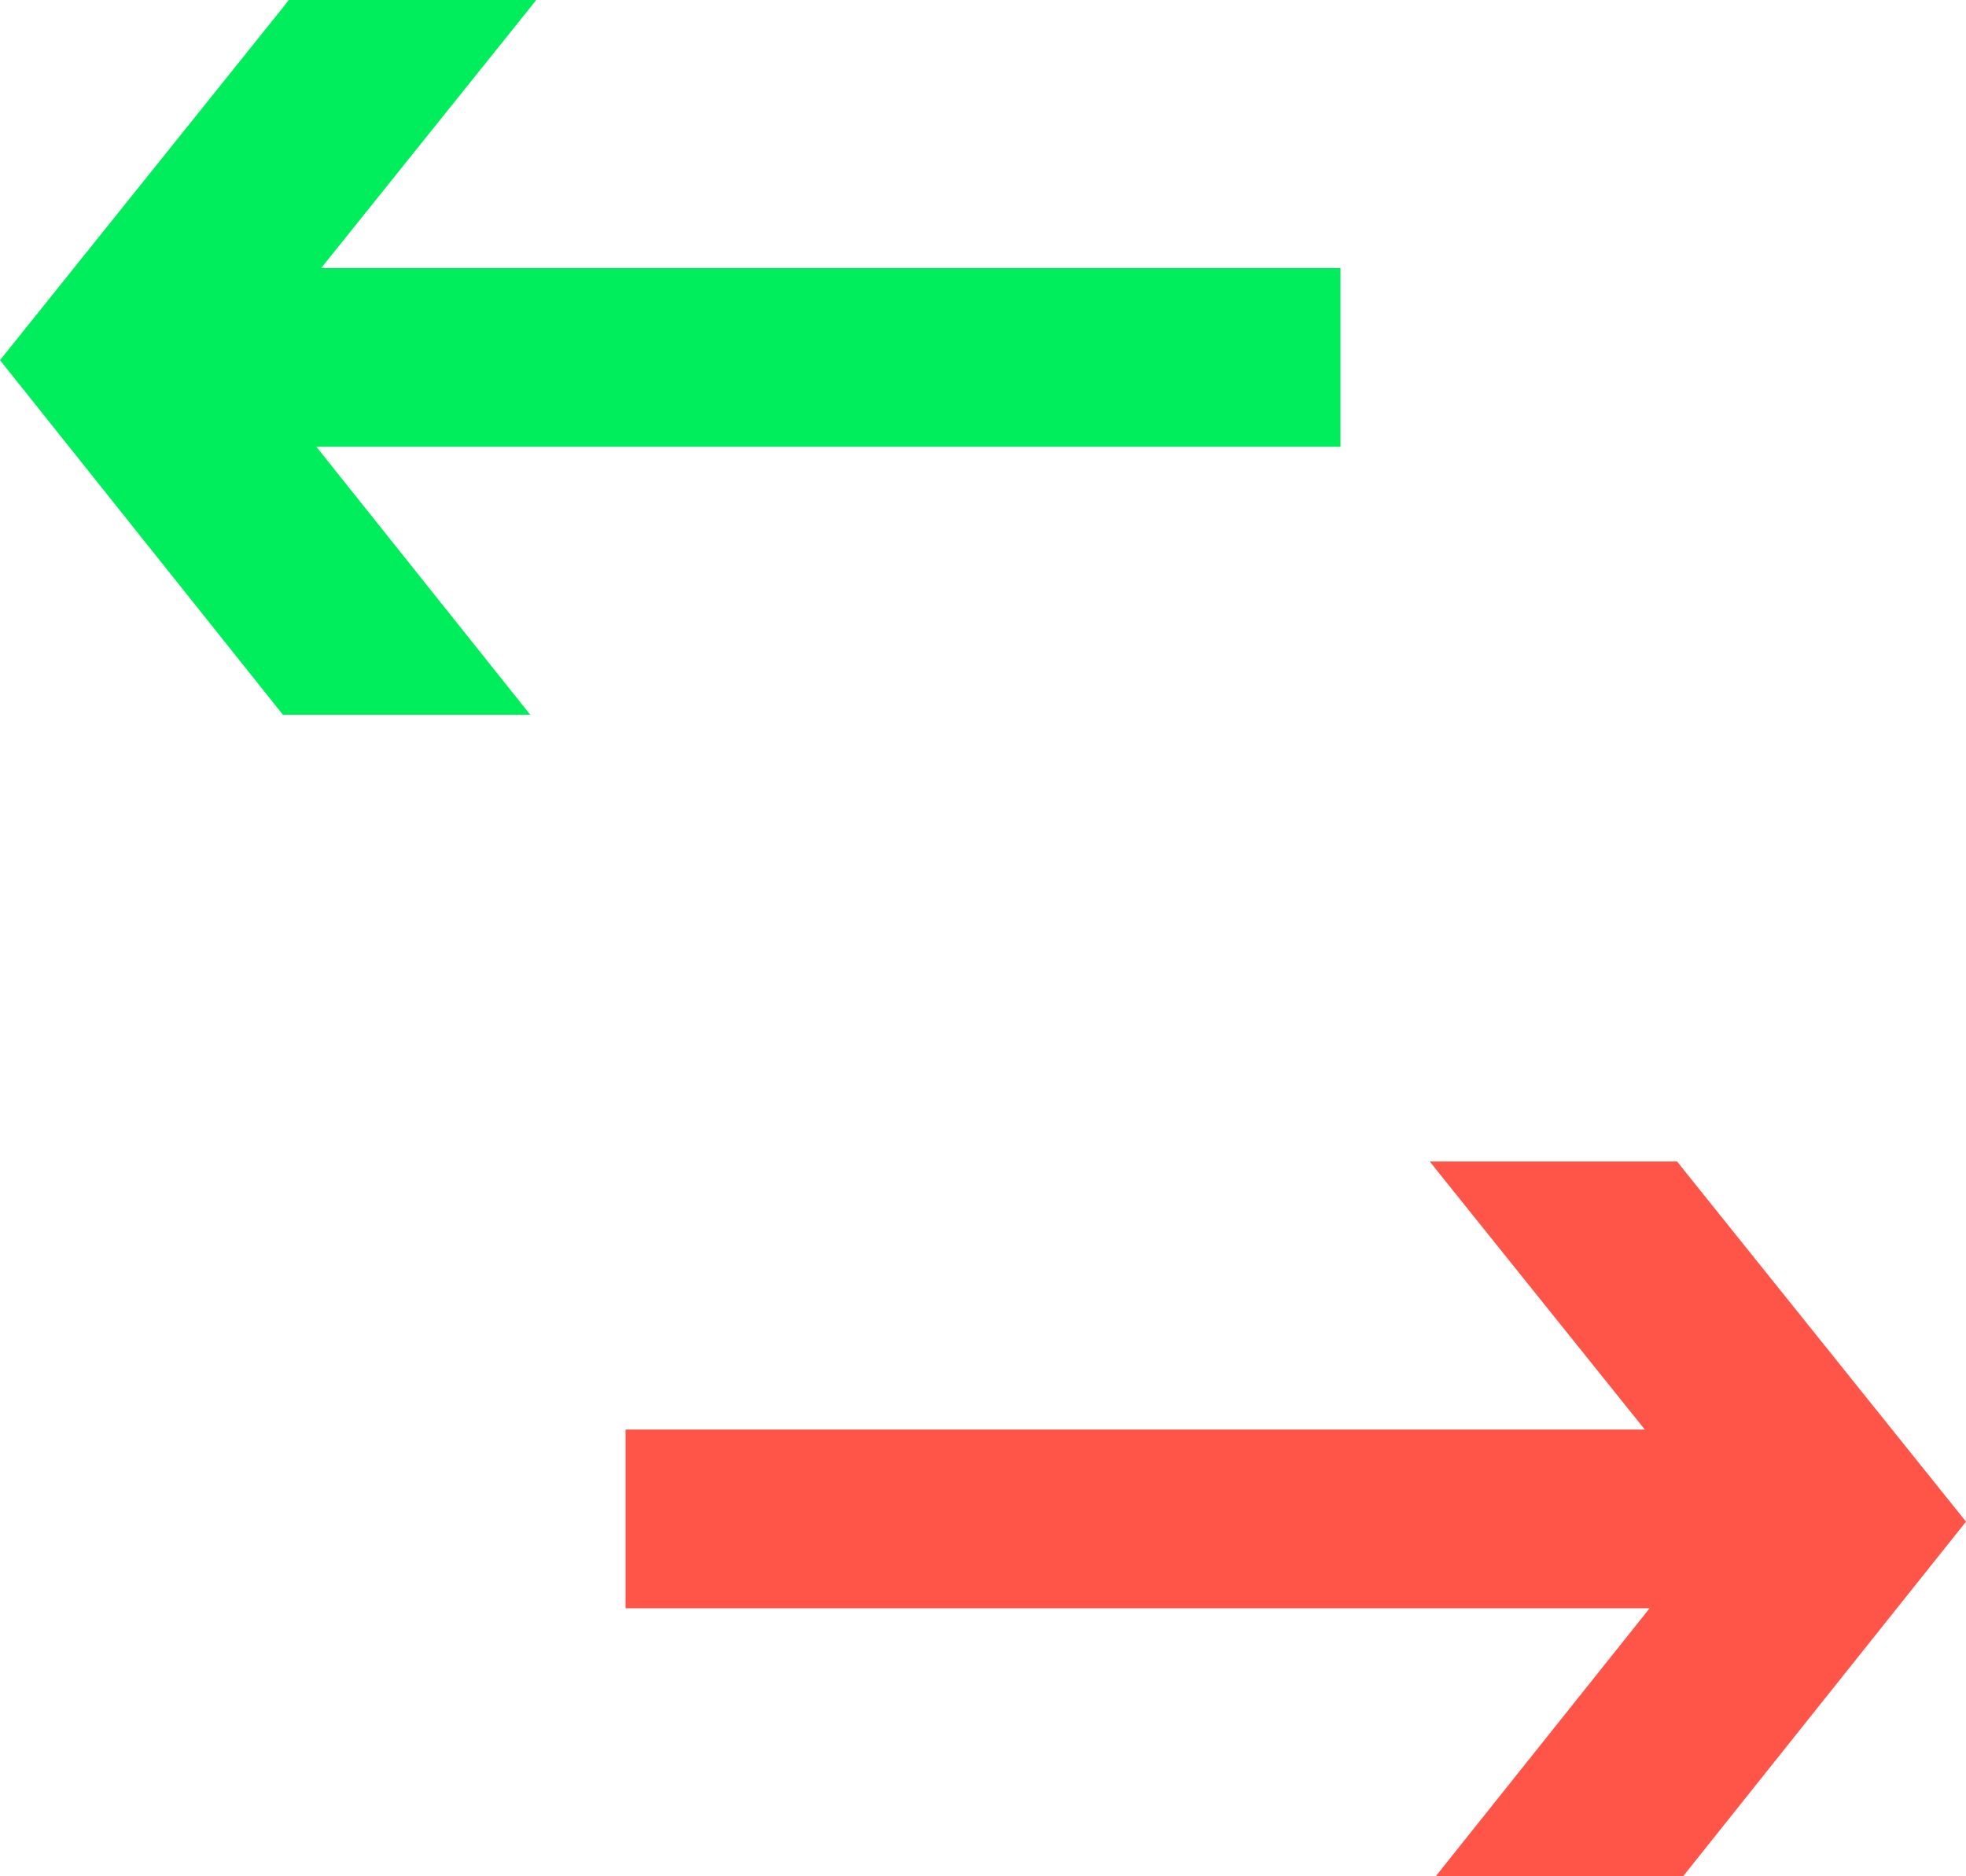 <?xml version="1.0" encoding="UTF-8"?>
<svg width="22px" height="21px" viewBox="0 0 22 21" version="1.1" xmlns="http://www.w3.org/2000/svg" xmlns:xlink="http://www.w3.org/1999/xlink">
    <!-- Generator: Sketch 59.1 (86144) - https://sketch.com -->
    <title>Group</title>
    <desc>Created with Sketch.</desc>
    <g id="Symbols" stroke="none" stroke-width="1" fill="none" fill-rule="evenodd">
        <g id="05-Dice-/-Switch-button" transform="translate(-14, -15)">
            <g id="Group-4">
                <g id="Group" transform="translate(14, 15)">
                    <path d="M6,0 L5.934,0.084 L3.594,3 L15,3 L15,5 L3.54,5 L5.934,8 L3.166,8 L0,4.031 L3.166,0.084 L3.232,0 L6,0 Z" id="Combined-Shape" fill="#00EE5C"></path>
                    <path d="M13,13 L12.934,13.084 L10.594,16 L22,16 L22,18 L10.54,18 L12.934,21 L10.166,21 L7,17.031 L10.166,13.084 L10.232,13 L13,13 Z" id="Combined-Shape" fill="#FF5548" transform="translate(14.5, 17) scale(-1, 1) translate(-14.5, -17) "></path>
                </g>
            </g>
        </g>
    </g>
</svg>